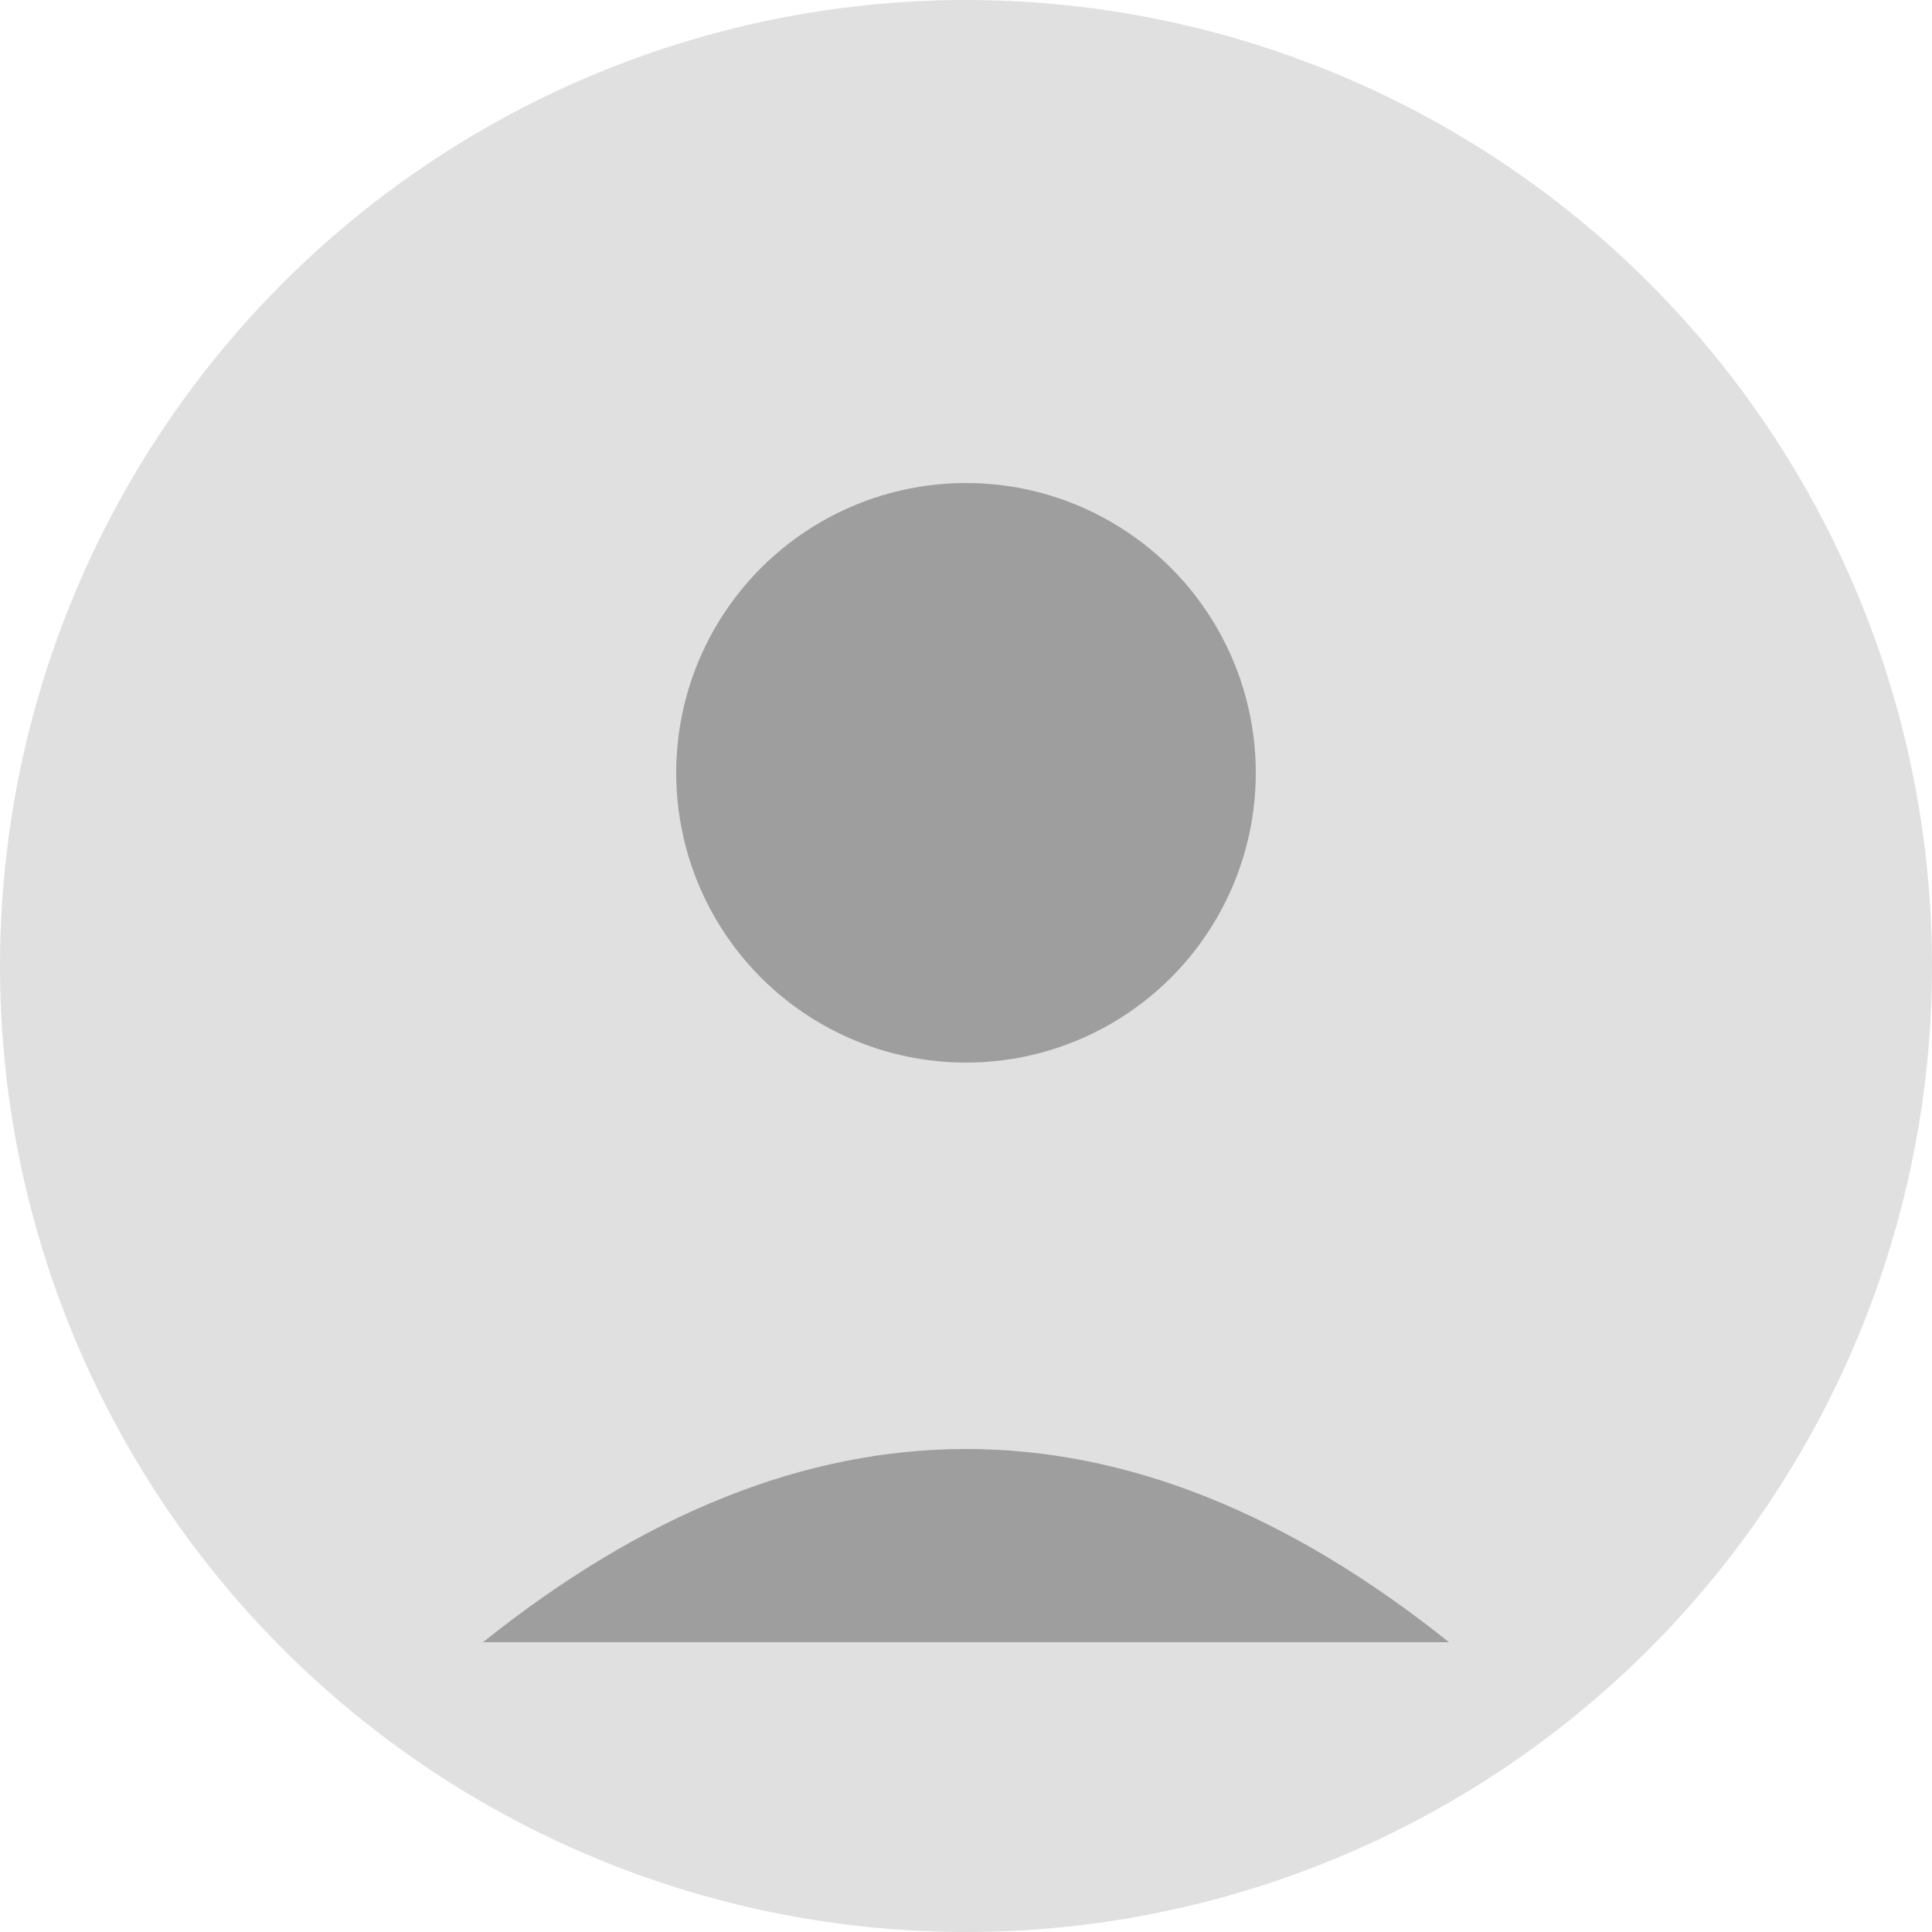 <svg xmlns="http://www.w3.org/2000/svg" viewBox="0 0 100 100" width="100" height="100">
  <circle cx="50" cy="50" r="50" fill="#e0e0e0"/>
  <circle cx="50" cy="40" r="15" fill="#9e9e9e"/>
  <path d="M25,85 Q50,65 75,85" fill="#9e9e9e"/>
</svg>